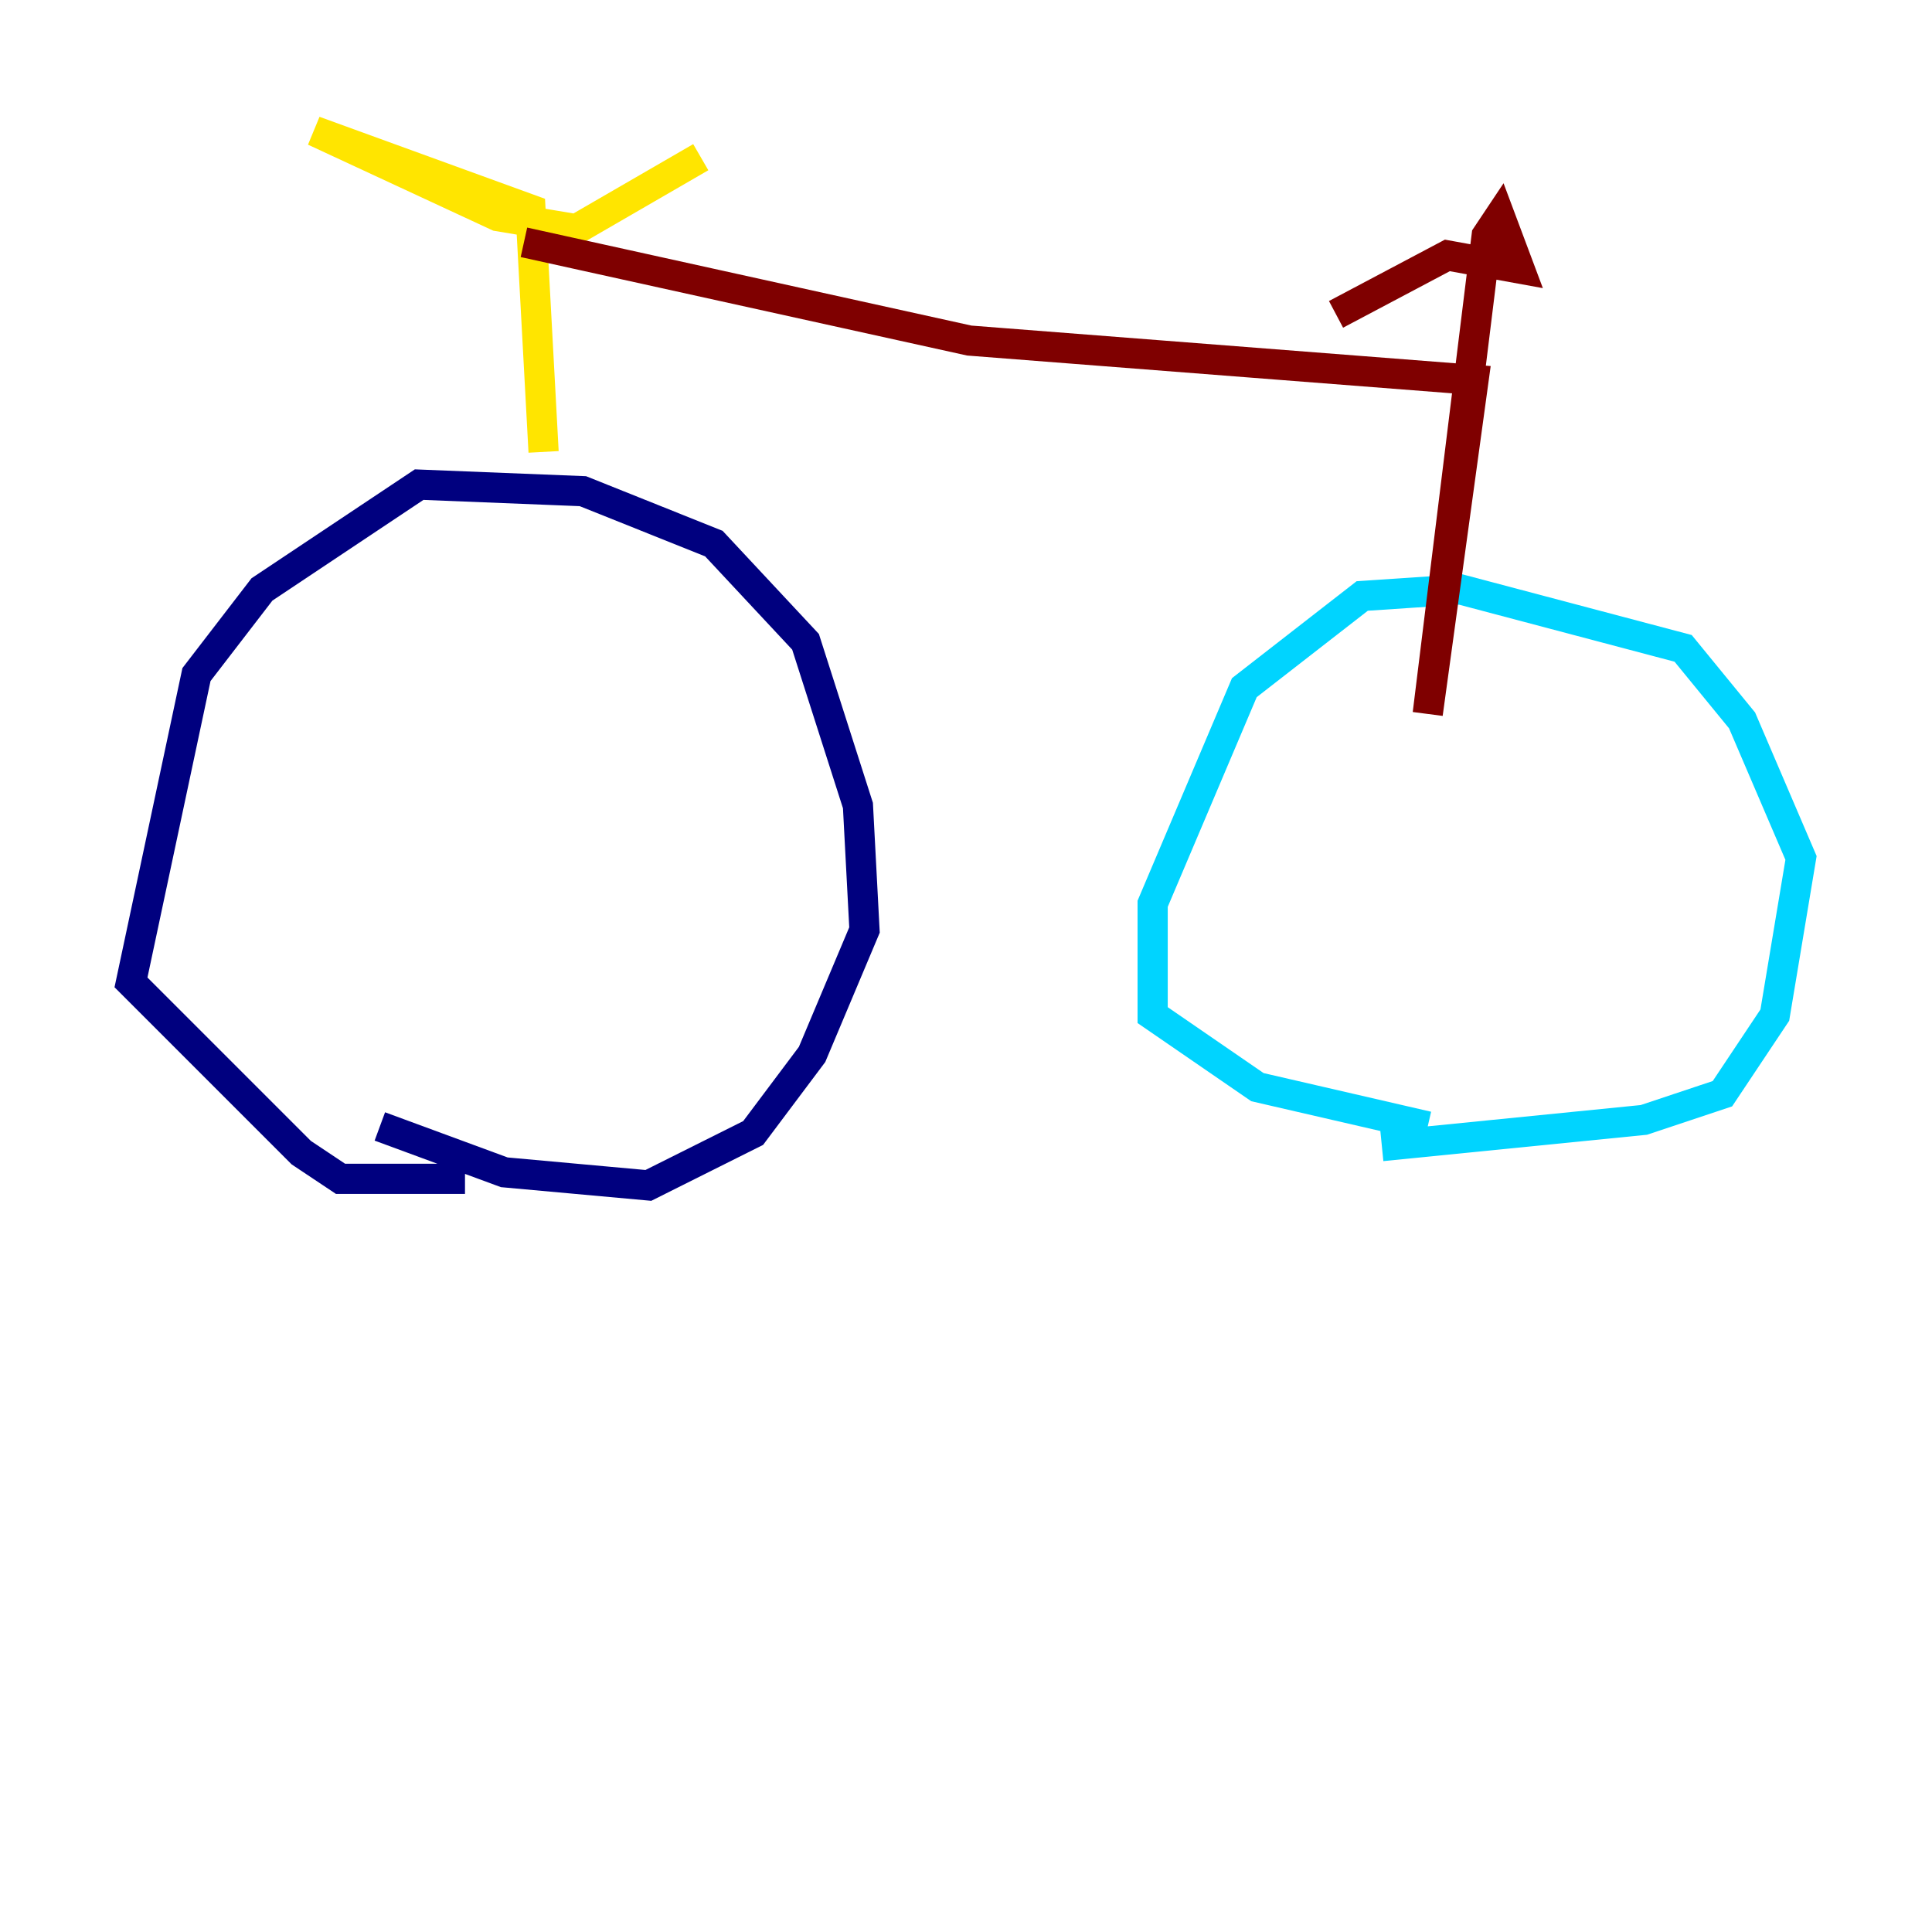 <?xml version="1.0" encoding="utf-8" ?>
<svg baseProfile="tiny" height="128" version="1.2" viewBox="0,0,128,128" width="128" xmlns="http://www.w3.org/2000/svg" xmlns:ev="http://www.w3.org/2001/xml-events" xmlns:xlink="http://www.w3.org/1999/xlink"><defs /><polyline fill="none" points="25.166,74.63 33.41,77.668 42.956,78.536 49.898,75.064 53.803,69.858 57.275,61.614 56.841,53.37 53.37,42.522 47.295,36.014 38.617,32.542 27.77,32.108 17.356,39.051 13.017,44.691 8.678,65.085 19.959,76.366 22.563,78.102 30.807,78.102" stroke="#00007f" stroke-width="2" /><polyline fill="none" points="91.552,75.932 108.909,74.197 114.115,72.461 117.586,67.254 119.322,56.841 115.417,47.729 111.512,42.956 96.759,39.051 90.251,39.485 82.441,45.559 76.366,59.878 76.366,67.254 83.308,72.027 94.59,74.63" stroke="#00d4ff" stroke-width="2" /><polyline fill="none" points="36.014,29.939 35.146,13.885 20.827,8.678 32.976,14.319 38.183,15.186 46.427,10.414" stroke="#ffe500" stroke-width="2" /><polyline fill="none" points="34.712,16.054 64.217,22.563 97.627,25.166 94.59,47.295 98.495,15.62 99.363,14.319 100.664,17.79 95.891,16.922 88.515,20.827" stroke="#7f0000" stroke-width="2" /></svg>
